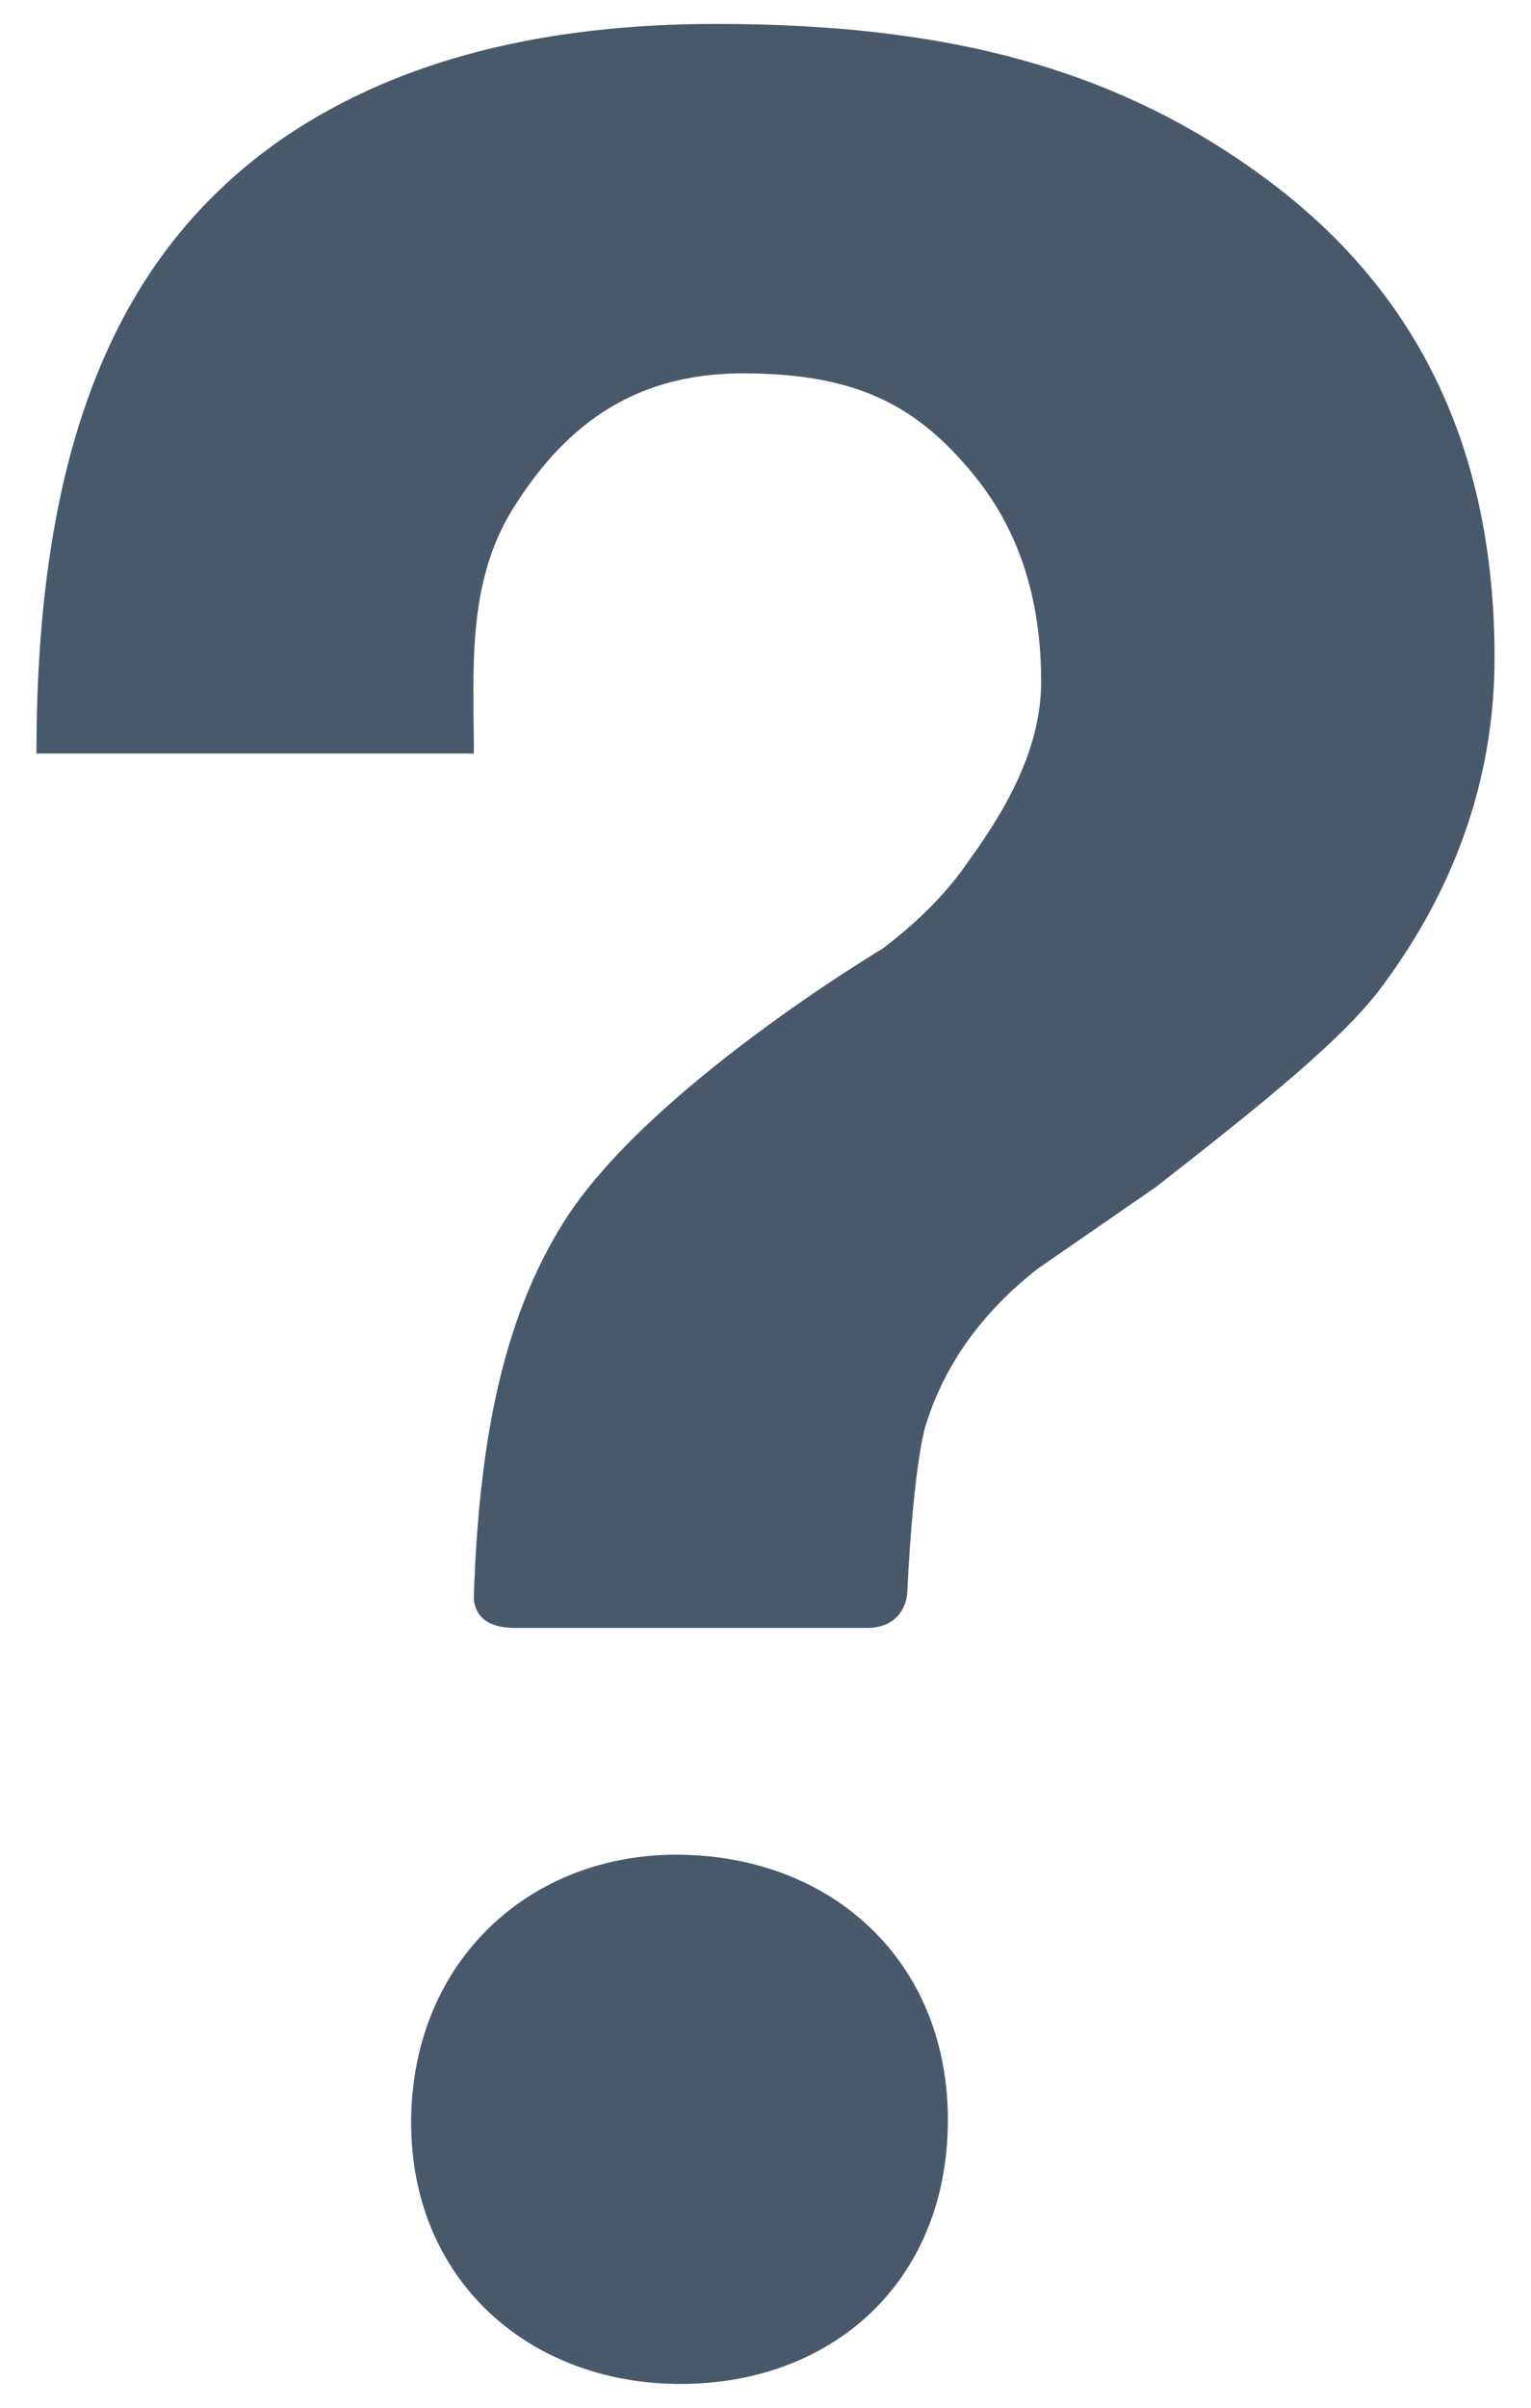 <svg width="21" height="33" viewBox="0 0 21 33" fill="none" xmlns="http://www.w3.org/2000/svg">
<path d="M17.461 2.523C15.312 0.891 12.891 0.328 9.82 0.328C7.492 0.328 5.5 0.805 3.922 1.867C1.594 3.453 0.5 6.117 0.5 10.328H6.5C6.5 9.203 6.391 7.992 7.047 6.953C7.703 5.914 8.617 5.117 10.188 5.117C11.781 5.117 12.602 5.578 13.375 6.531C14.031 7.344 14.281 8.312 14.281 9.344C14.281 10.234 13.828 11.055 13.289 11.797C12.992 12.234 12.602 12.625 12.109 13C12.109 13 8.867 14.93 7.727 16.758C6.875 18.117 6.57 19.82 6.5 21.859C6.492 22.008 6.547 22.312 7.062 22.312H11.891C12.344 22.312 12.438 21.969 12.445 21.828C12.477 21.086 12.57 19.945 12.703 19.516C12.961 18.703 13.461 17.992 14.242 17.383L15.859 16.266C17.32 15.125 18.484 14.195 19 13.461C19.883 12.258 20.5 10.773 20.5 9.016C20.5 6.148 19.445 4.031 17.461 2.523ZM9.406 25.422C7.383 25.359 5.711 26.766 5.641 28.961C5.578 31.164 7.164 32.609 9.195 32.672C11.305 32.734 12.938 31.375 13 29.18C13.062 26.984 11.516 25.484 9.406 25.422Z" fill="#48596C"/>
</svg>
